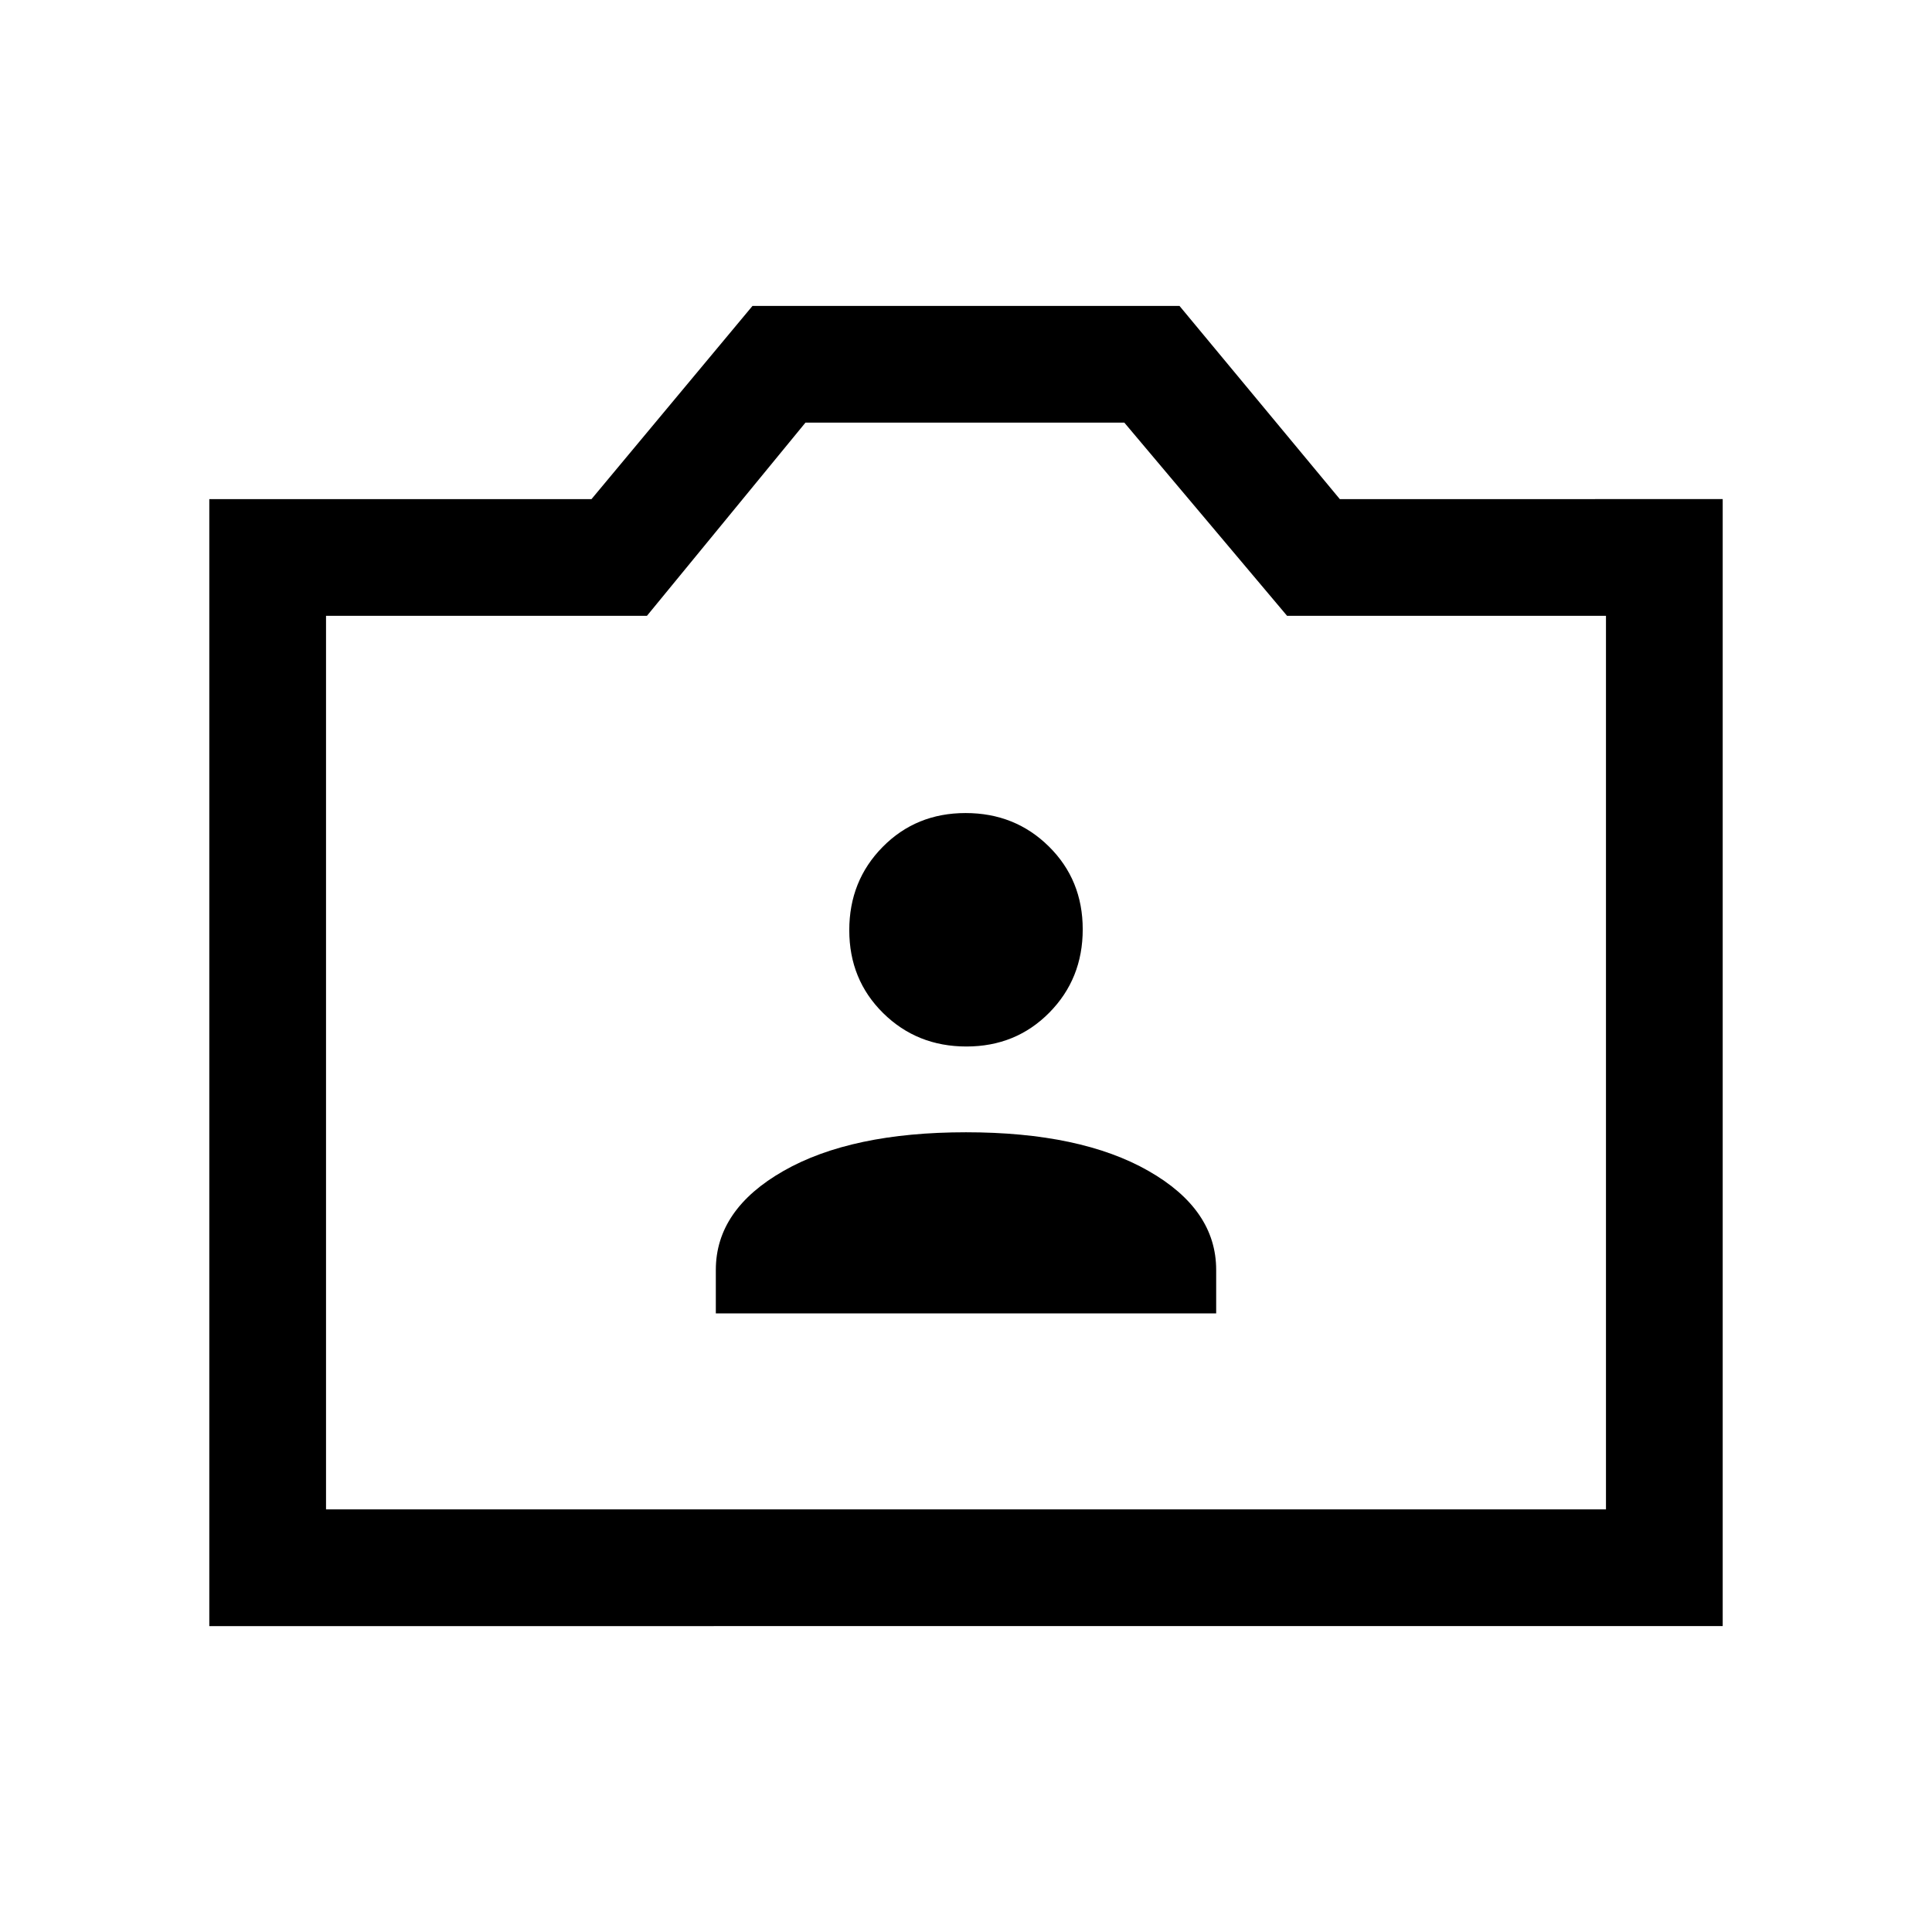 <svg xmlns="http://www.w3.org/2000/svg" height="20" viewBox="0 -960 960 960" width="20"><path d="M104-152v-560h189.92l80-96h212.16l79.66 96H856v560H104Zm58-58h636v-444H639.54l-80.87-96H400.23l-78.77 96H162v444Zm318-223ZM355.69-307.38h248.62V-329q0-30-33.66-49.19Q537-397.38 480-397.38q-57 0-90.65 19.19Q355.69-359 355.69-329v21.62ZM480.21-440q24.57 0 41.18-16.82T538-498.21q0-24.57-16.82-41.18T479.79-556q-24.57 0-41.18 16.82T422-497.79q0 24.57 16.82 41.18T480.21-440Z"/></svg>